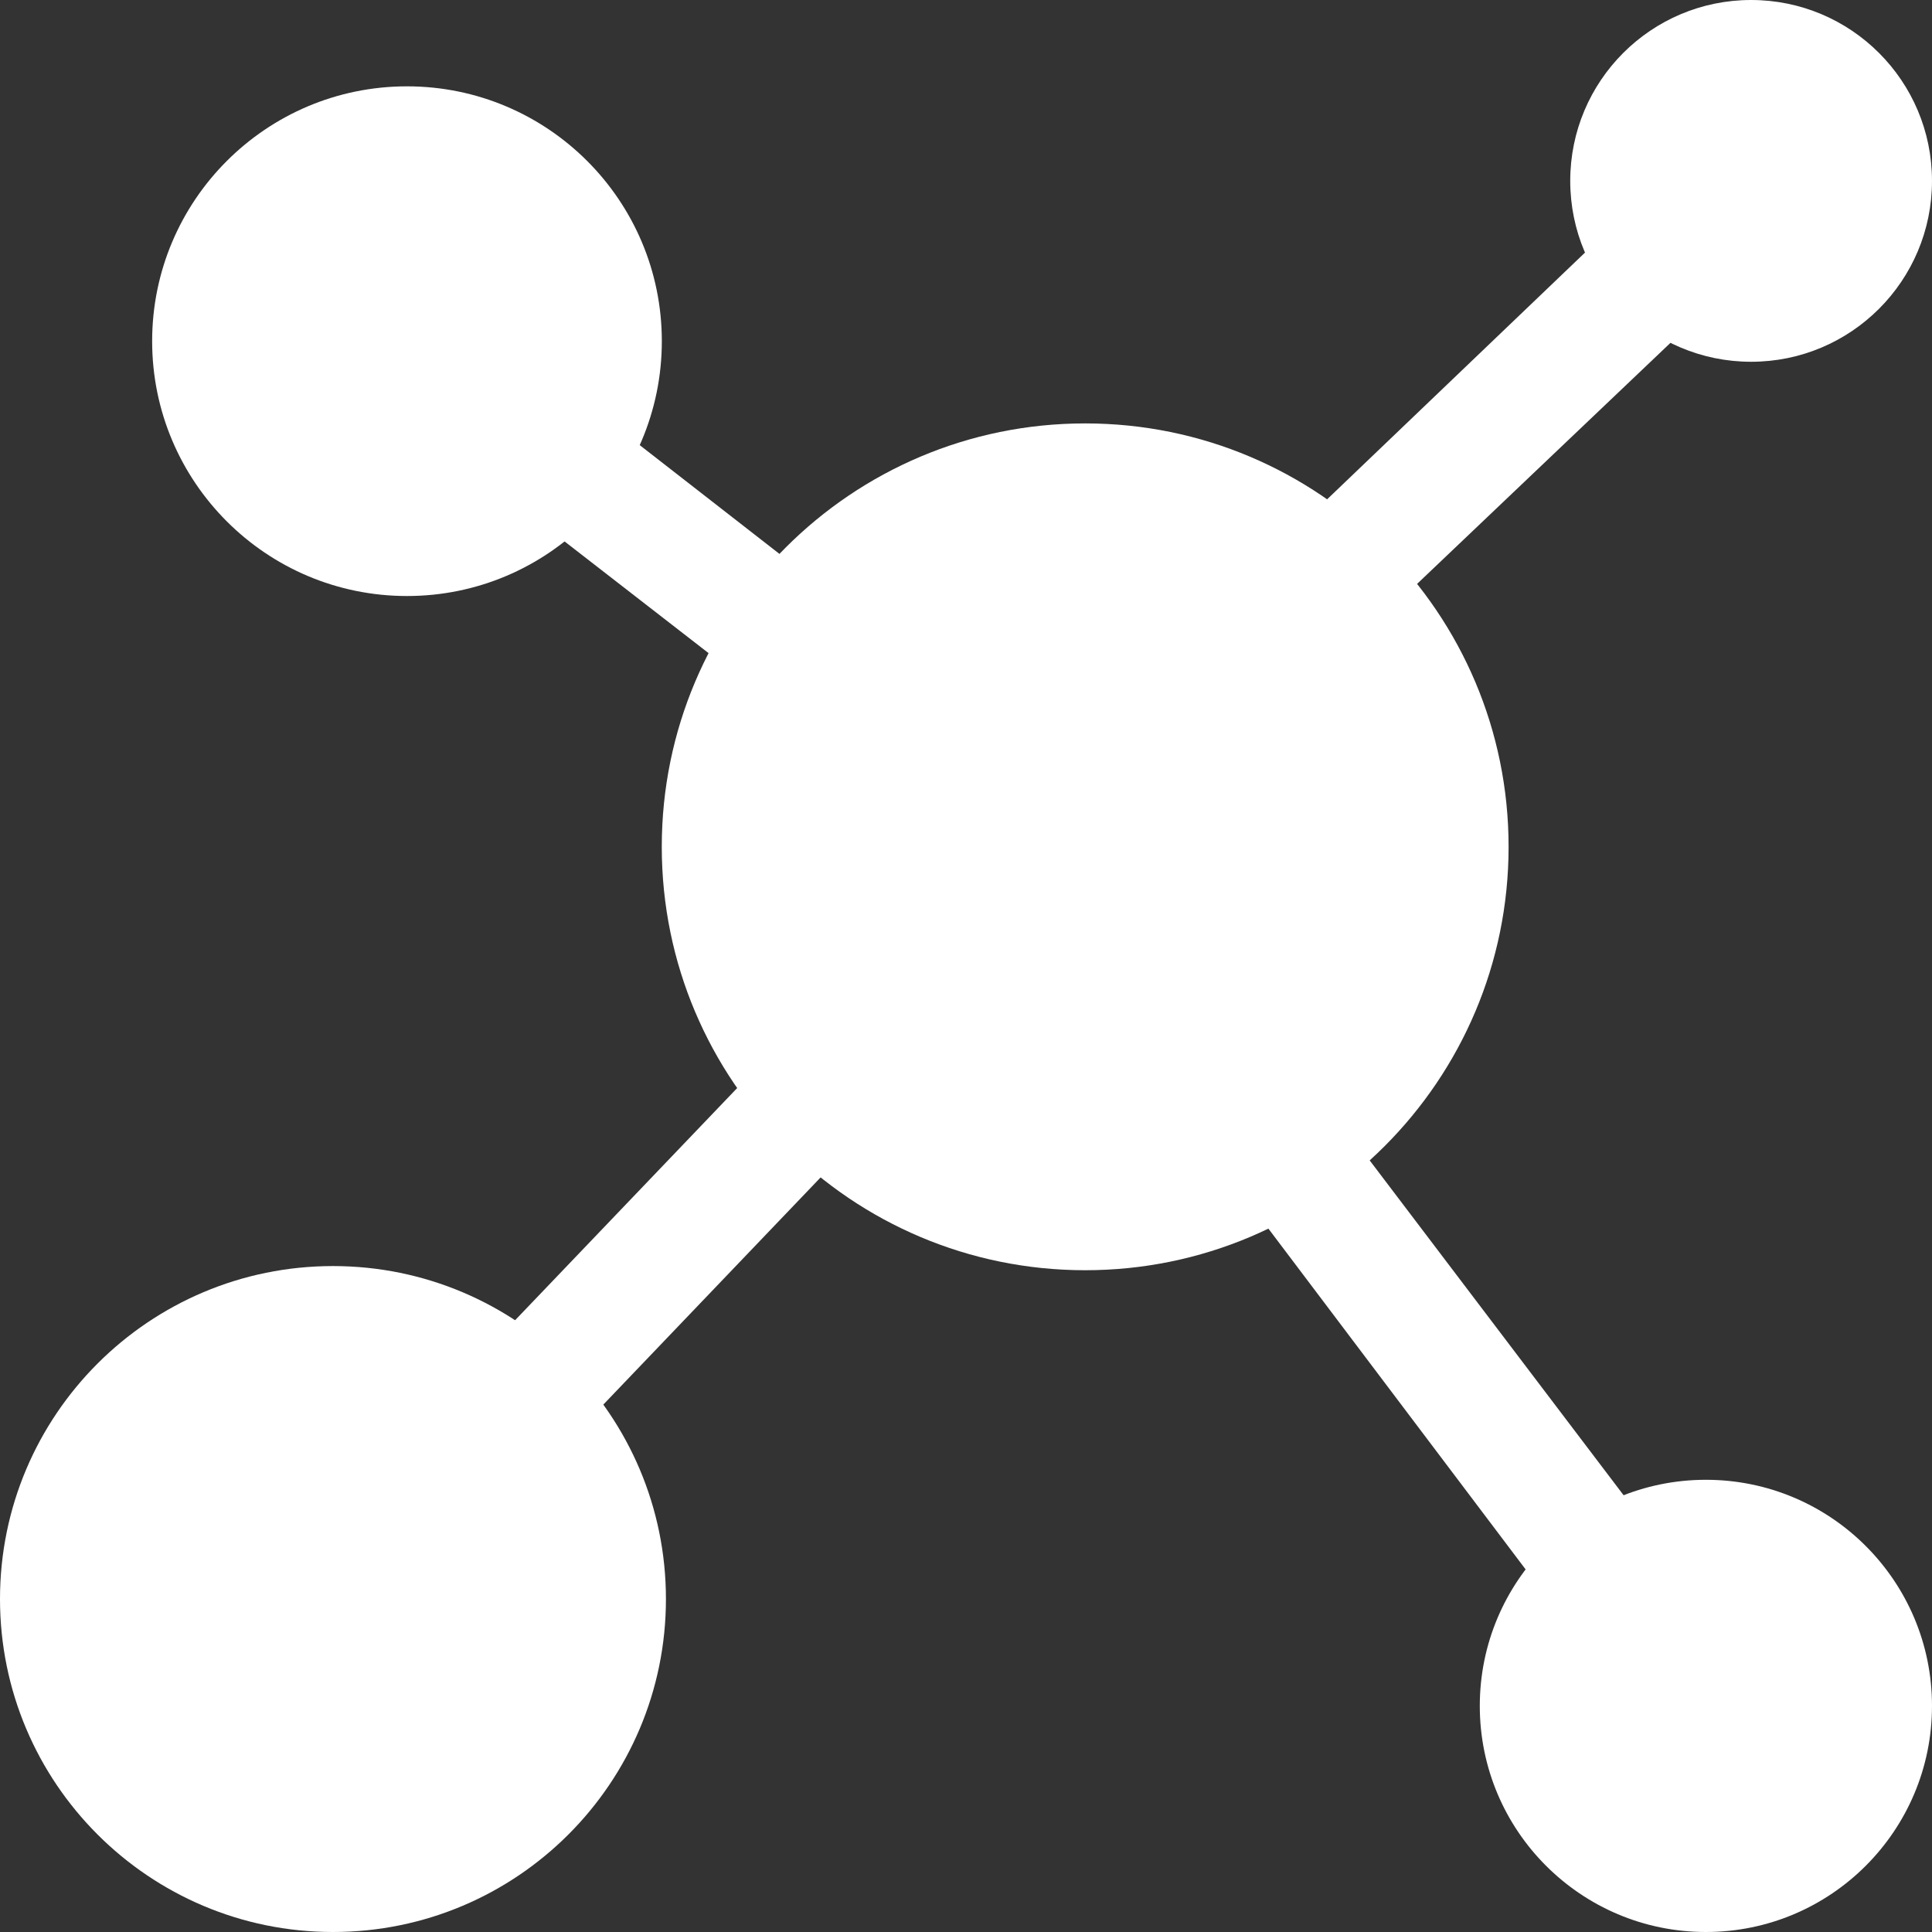 <!-- Generated by IcoMoon.io -->
<svg version="1.1" xmlns="http://www.w3.org/2000/svg" width="32" height="32" viewBox="0 0 32 32">
<rect x="0" y="0" width="32" height="32" fill="#333333" stroke="none"/>
<title>molecule10</title>
<path fill="#fff" d="M6.196 27.234l-1.43-1.43 11.983-12.528 12.596-12.051 1.43 1.498-12.596 11.983z"></path>
<path fill="#fff" d="M27.438 28.868l-10.689-14.162-10.621-8.238 1.294-1.566 10.757 8.374 10.894 14.366z"></path>
<path fill="#fff" d="M24.987 14.026c0 3.873-3.14 7.013-7.013 7.013s-7.013-3.14-7.013-7.013c0-3.873 3.14-7.013 7.013-7.013s7.013 3.14 7.013 7.013z"></path>
<path fill="#fff" d="M11.030 26.485c0 3.046-2.469 5.515-5.515 5.515s-5.515-2.469-5.515-5.515c0-3.046 2.469-5.515 5.515-5.515s5.515 2.469 5.515 5.515z"></path>
<path fill="#fff" d="M10.962 5.651c0 2.331-1.89 4.221-4.221 4.221s-4.221-1.89-4.221-4.221c0-2.331 1.89-4.221 4.221-4.221s4.221 1.89 4.221 4.221z"></path>
<path fill="#fff" d="M32 28.255c0 2.068-1.677 3.745-3.745 3.745s-3.745-1.677-3.745-3.745c0-2.068 1.677-3.745 3.745-3.745s3.745 1.677 3.745 3.745z"></path>
<path fill="#fff" d="M32 2.996c0 1.655-1.341 2.996-2.996 2.996s-2.996-1.341-2.996-2.996c0-1.655 1.341-2.996 2.996-2.996s2.996 1.341 2.996 2.996z"></path>
</svg>
